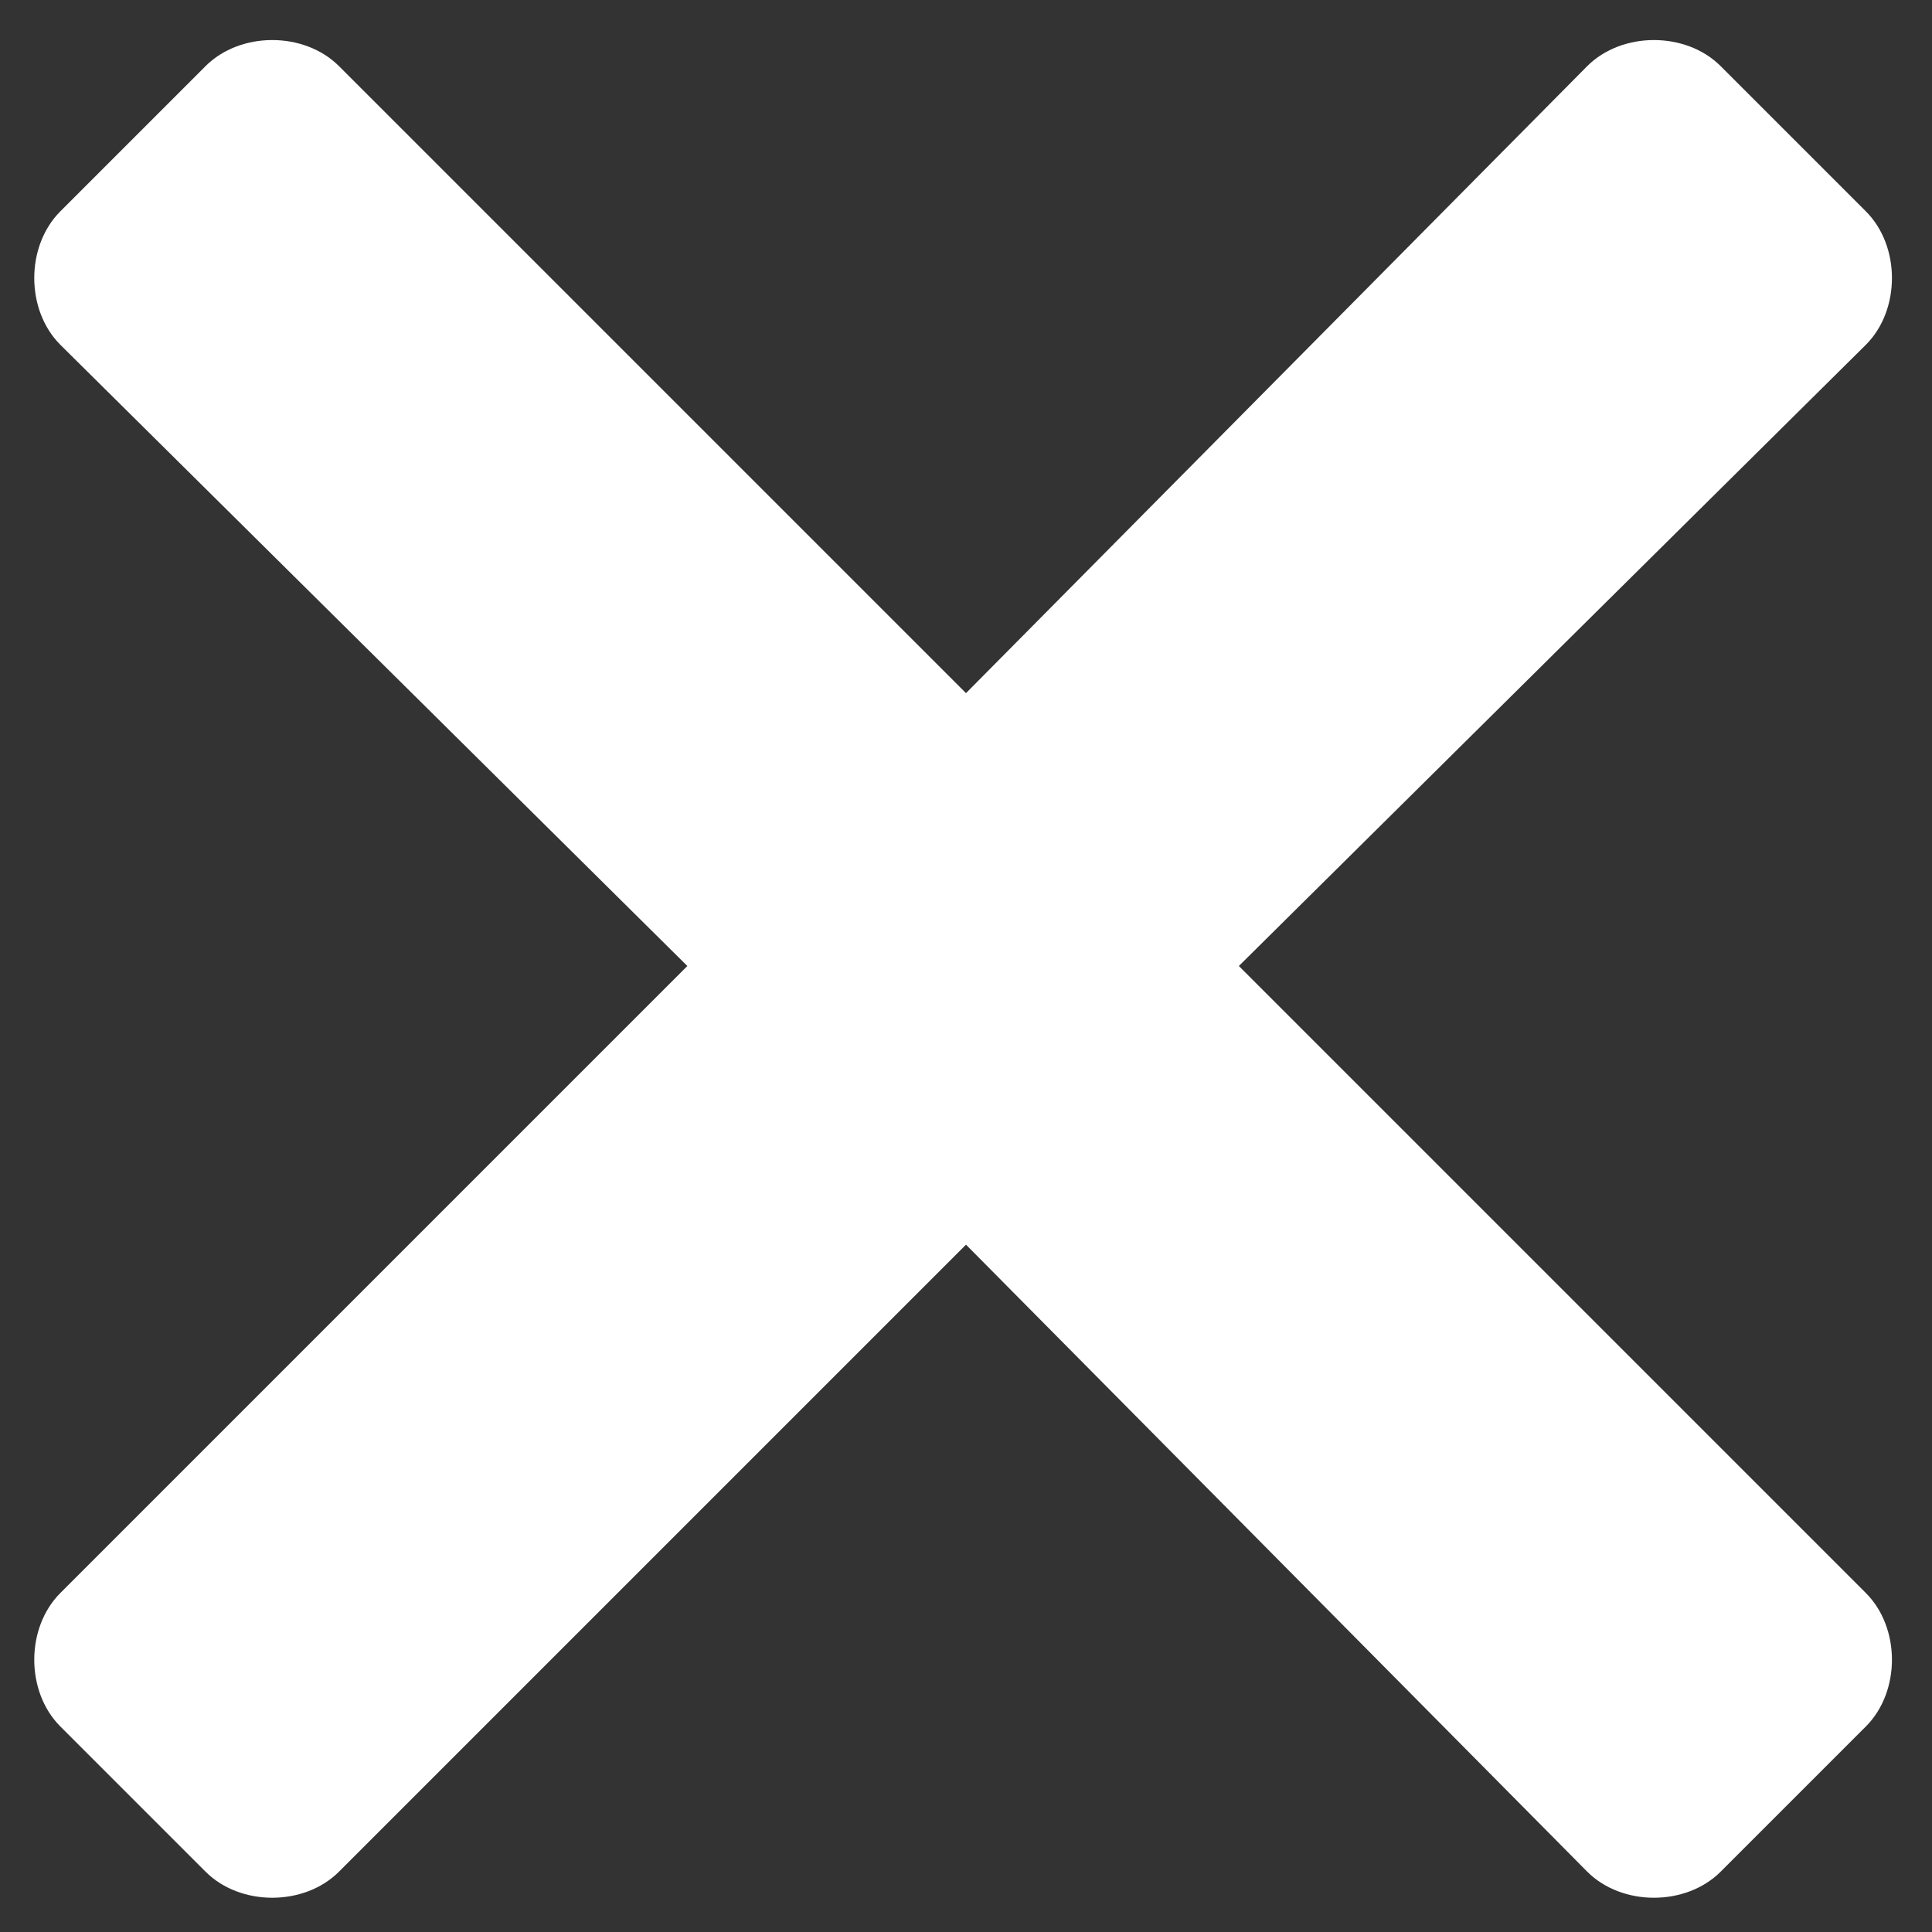 <svg width="13" height="13" viewBox="0 0 13 13" fill="none" xmlns="http://www.w3.org/2000/svg">
<rect x="0" y="0" width="13" height="13" fill="#333333" stroke="none"/>
<path d="M8.336 6.5L12.555 2.32C12.789 2.086 12.789 1.656 12.555 1.422L11.578 0.445C11.344 0.211 10.914 0.211 10.68 0.445L6.5 4.664L2.281 0.445C2.047 0.211 1.617 0.211 1.383 0.445L0.406 1.422C0.172 1.656 0.172 2.086 0.406 2.32L4.625 6.5L0.406 10.719C0.172 10.953 0.172 11.383 0.406 11.617L1.383 12.594C1.617 12.828 2.047 12.828 2.281 12.594L6.5 8.375L10.68 12.594C10.914 12.828 11.344 12.828 11.578 12.594L12.555 11.617C12.789 11.383 12.789 10.953 12.555 10.719L8.336 6.5Z" fill="white"/>
</svg>
